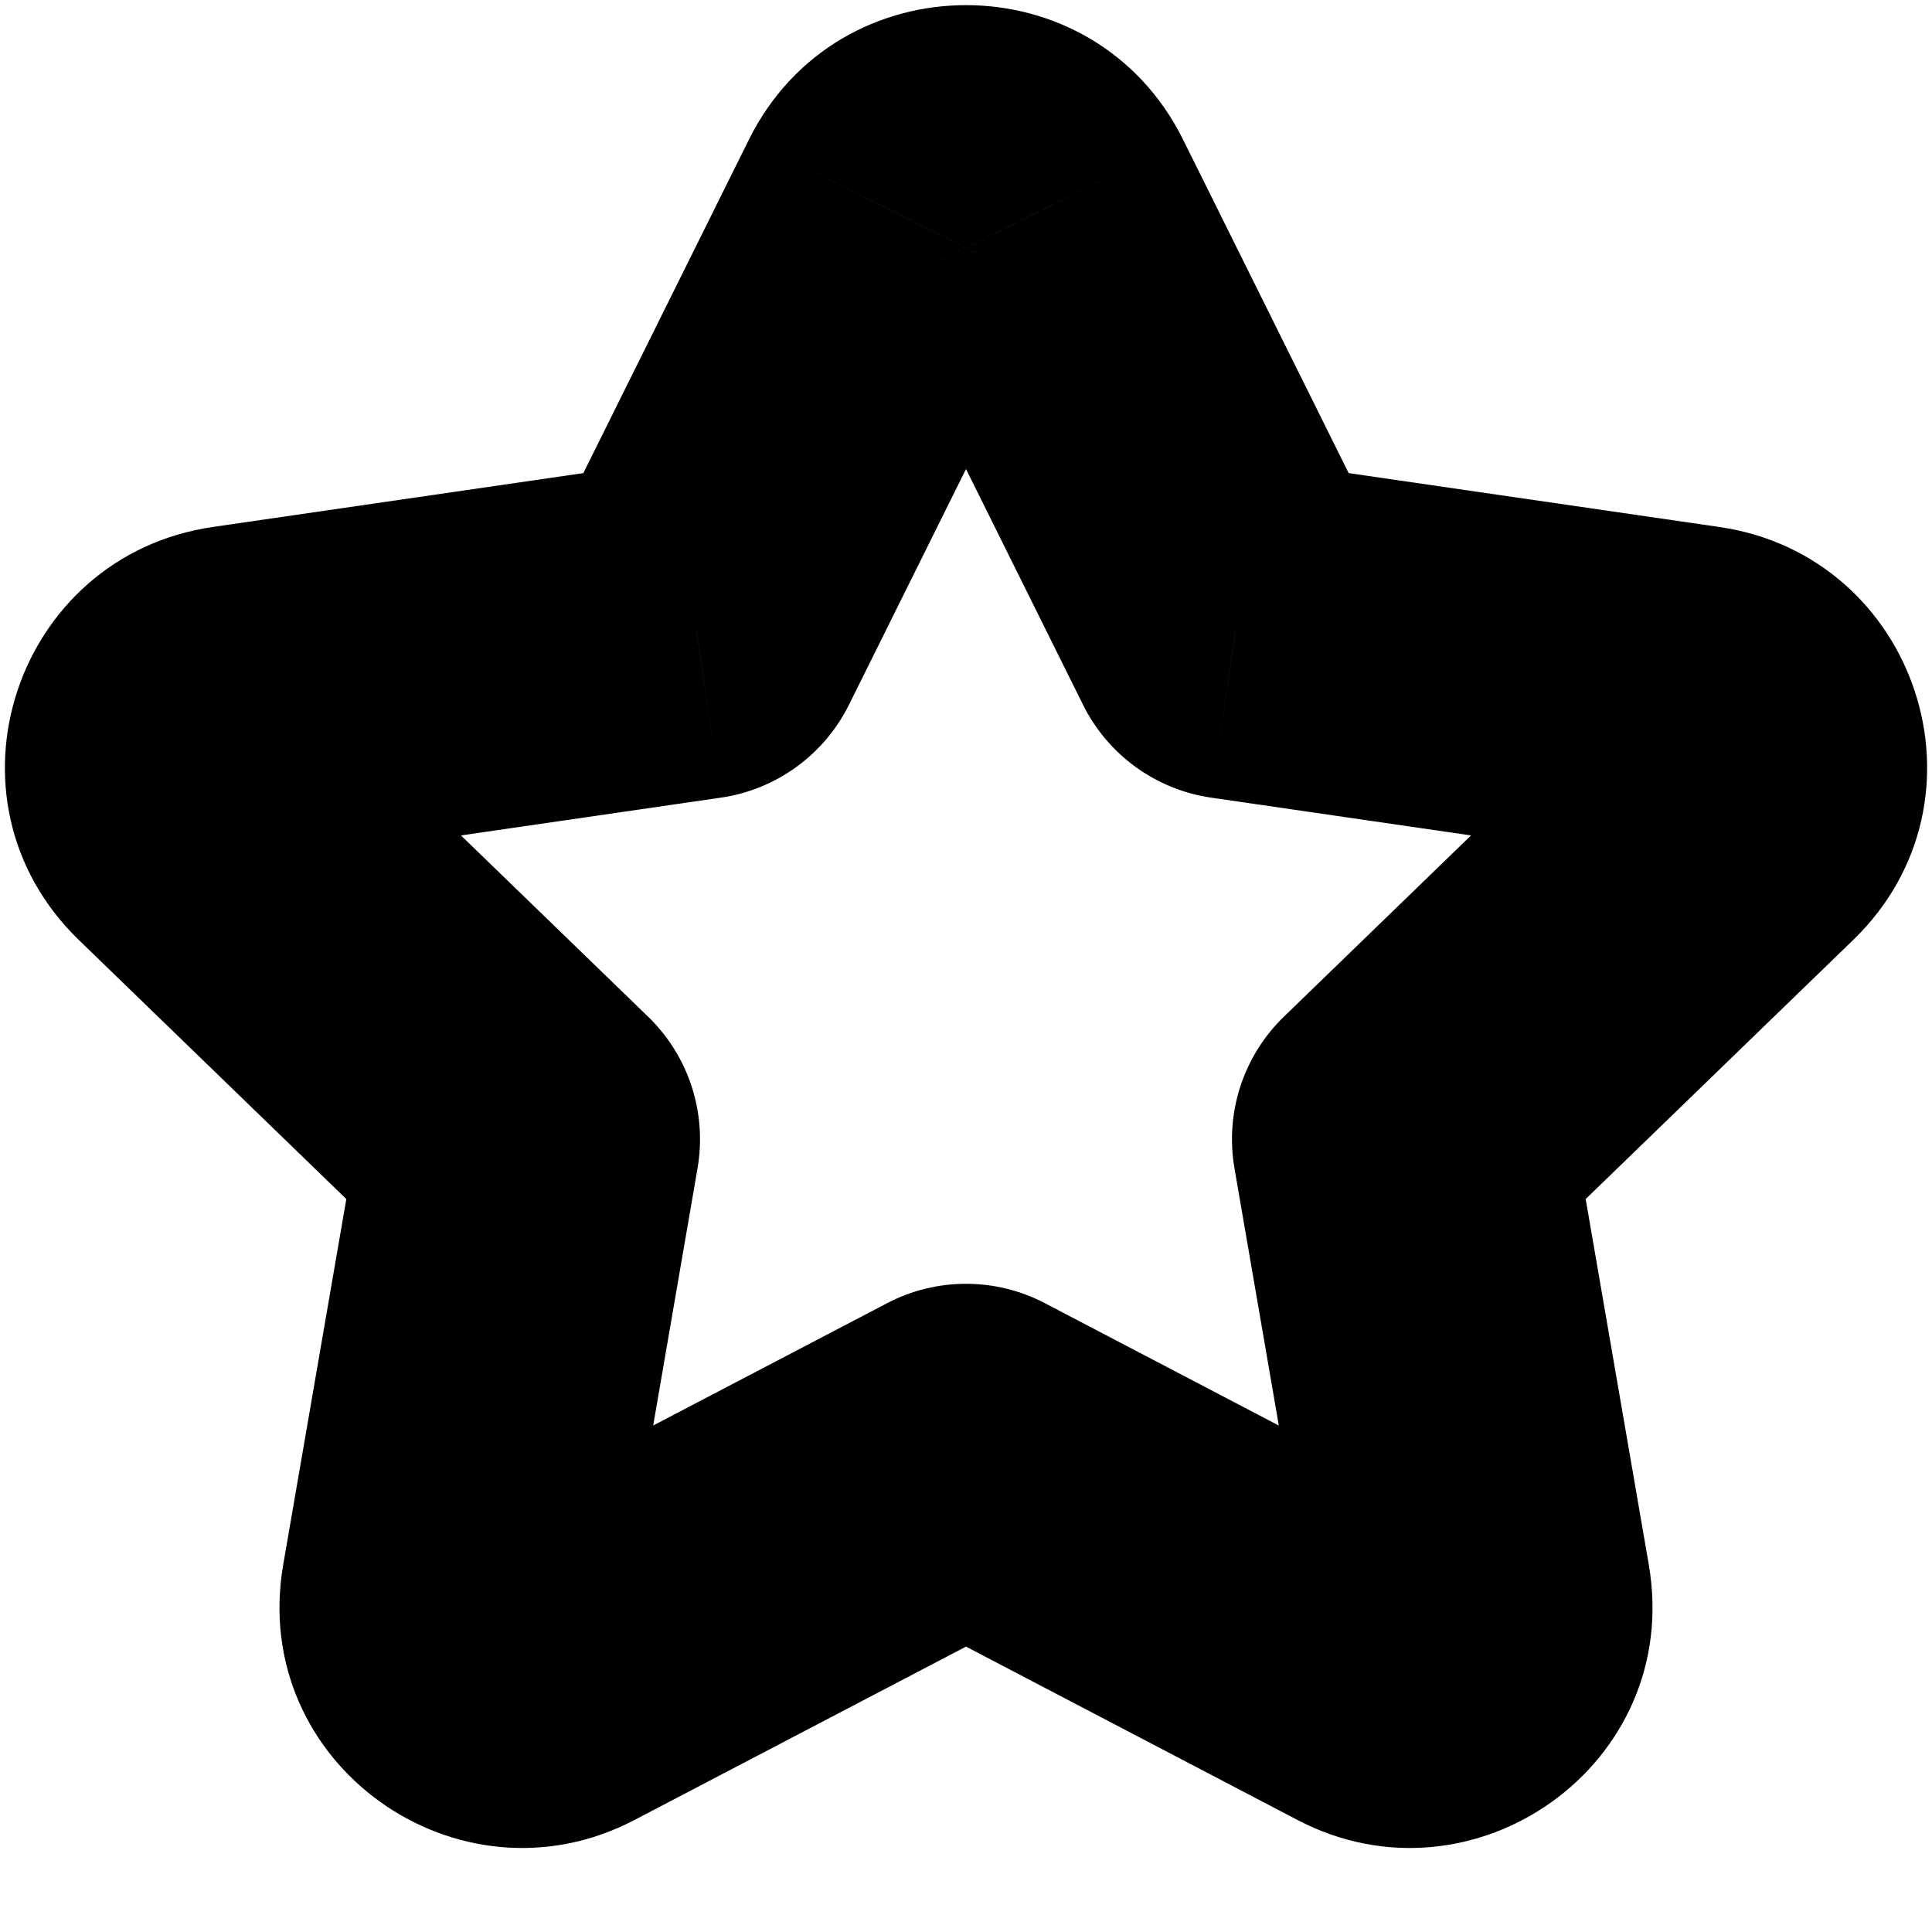 <svg width="22" height="22" viewBox="0 0 22 22" fill="none" xmlns="http://www.w3.org/2000/svg" xmlns:xlink="http://www.w3.org/1999/xlink">
<path d="M7.929,7.162L8.208,9.083C8.838,8.992 9.384,8.596 9.667,8.026L7.929,7.162ZM10.266,2.453L12.005,3.317L12.005,3.316L10.266,2.453ZM11.734,2.453L9.995,3.316L9.995,3.317L11.734,2.453ZM14.071,7.162L12.333,8.026C12.616,8.596 13.162,8.992 13.792,9.083L14.071,7.162ZM19.299,7.922L19.02,9.843L19.02,9.843L19.299,7.922ZM19.752,9.31L21.102,10.704L21.102,10.704L19.752,9.31ZM15.97,12.973L14.619,11.578C14.158,12.025 13.948,12.67 14.057,13.303L15.97,12.973ZM16.862,18.147L14.949,18.477L14.949,18.477L16.862,18.147ZM15.675,19.005L14.776,20.725L14.776,20.725L15.675,19.005ZM11,16.56L11.899,14.84C11.336,14.545 10.664,14.545 10.101,14.84L11,16.56ZM6.325,19.005L5.425,17.285L5.425,17.285L6.325,19.005ZM5.138,18.147L3.225,17.817L3.225,17.817L5.138,18.147ZM6.03,12.973L7.943,13.303C8.052,12.67 7.842,12.025 7.381,11.578L6.03,12.973ZM2.248,9.31L3.599,7.915L3.599,7.915L2.248,9.31ZM2.701,7.922L2.98,9.843L2.98,9.843L2.701,7.922ZM9.667,8.026L12.005,3.317L8.528,1.59L6.19,6.299L9.667,8.026ZM12.005,3.316C11.592,4.149 10.408,4.149 9.995,3.316L13.472,1.59C12.459,-0.452 9.541,-0.452 8.528,1.59L12.005,3.316ZM9.995,3.317L12.333,8.026L15.81,6.299L13.472,1.59L9.995,3.317ZM13.792,9.083L19.02,9.843L19.579,6.001L14.351,5.241L13.792,9.083ZM19.02,9.843C18.112,9.711 17.718,8.577 18.401,7.915L21.102,10.704C22.757,9.102 21.829,6.328 19.579,6.001L19.02,9.843ZM18.401,7.915L14.619,11.578L17.32,14.367L21.102,10.704L18.401,7.915ZM14.057,13.303L14.949,18.477L18.775,17.817L17.882,12.643L14.057,13.303ZM14.949,18.477C14.786,17.532 15.773,16.865 16.574,17.285L14.776,20.725C16.778,21.772 19.167,20.091 18.775,17.817L14.949,18.477ZM16.574,17.285L11.899,14.84L10.101,18.28L14.776,20.725L16.574,17.285ZM10.101,14.84L5.425,17.285L7.224,20.725L11.899,18.28L10.101,14.84ZM5.425,17.285C6.227,16.865 7.214,17.532 7.051,18.477L3.225,17.817C2.833,20.091 5.222,21.772 7.224,20.725L5.425,17.285ZM7.051,18.477L7.943,13.303L4.118,12.643L3.225,17.817L7.051,18.477ZM7.381,11.578L3.599,7.915L0.898,10.704L4.68,14.367L7.381,11.578ZM3.599,7.915C4.282,8.577 3.888,9.711 2.98,9.843L2.422,6.001C0.172,6.328 -0.757,9.102 0.898,10.704L3.599,7.915ZM2.98,9.843L8.208,9.083L7.649,5.241L2.421,6.001L2.98,9.843Z" fill="#000000"/>
</svg>
